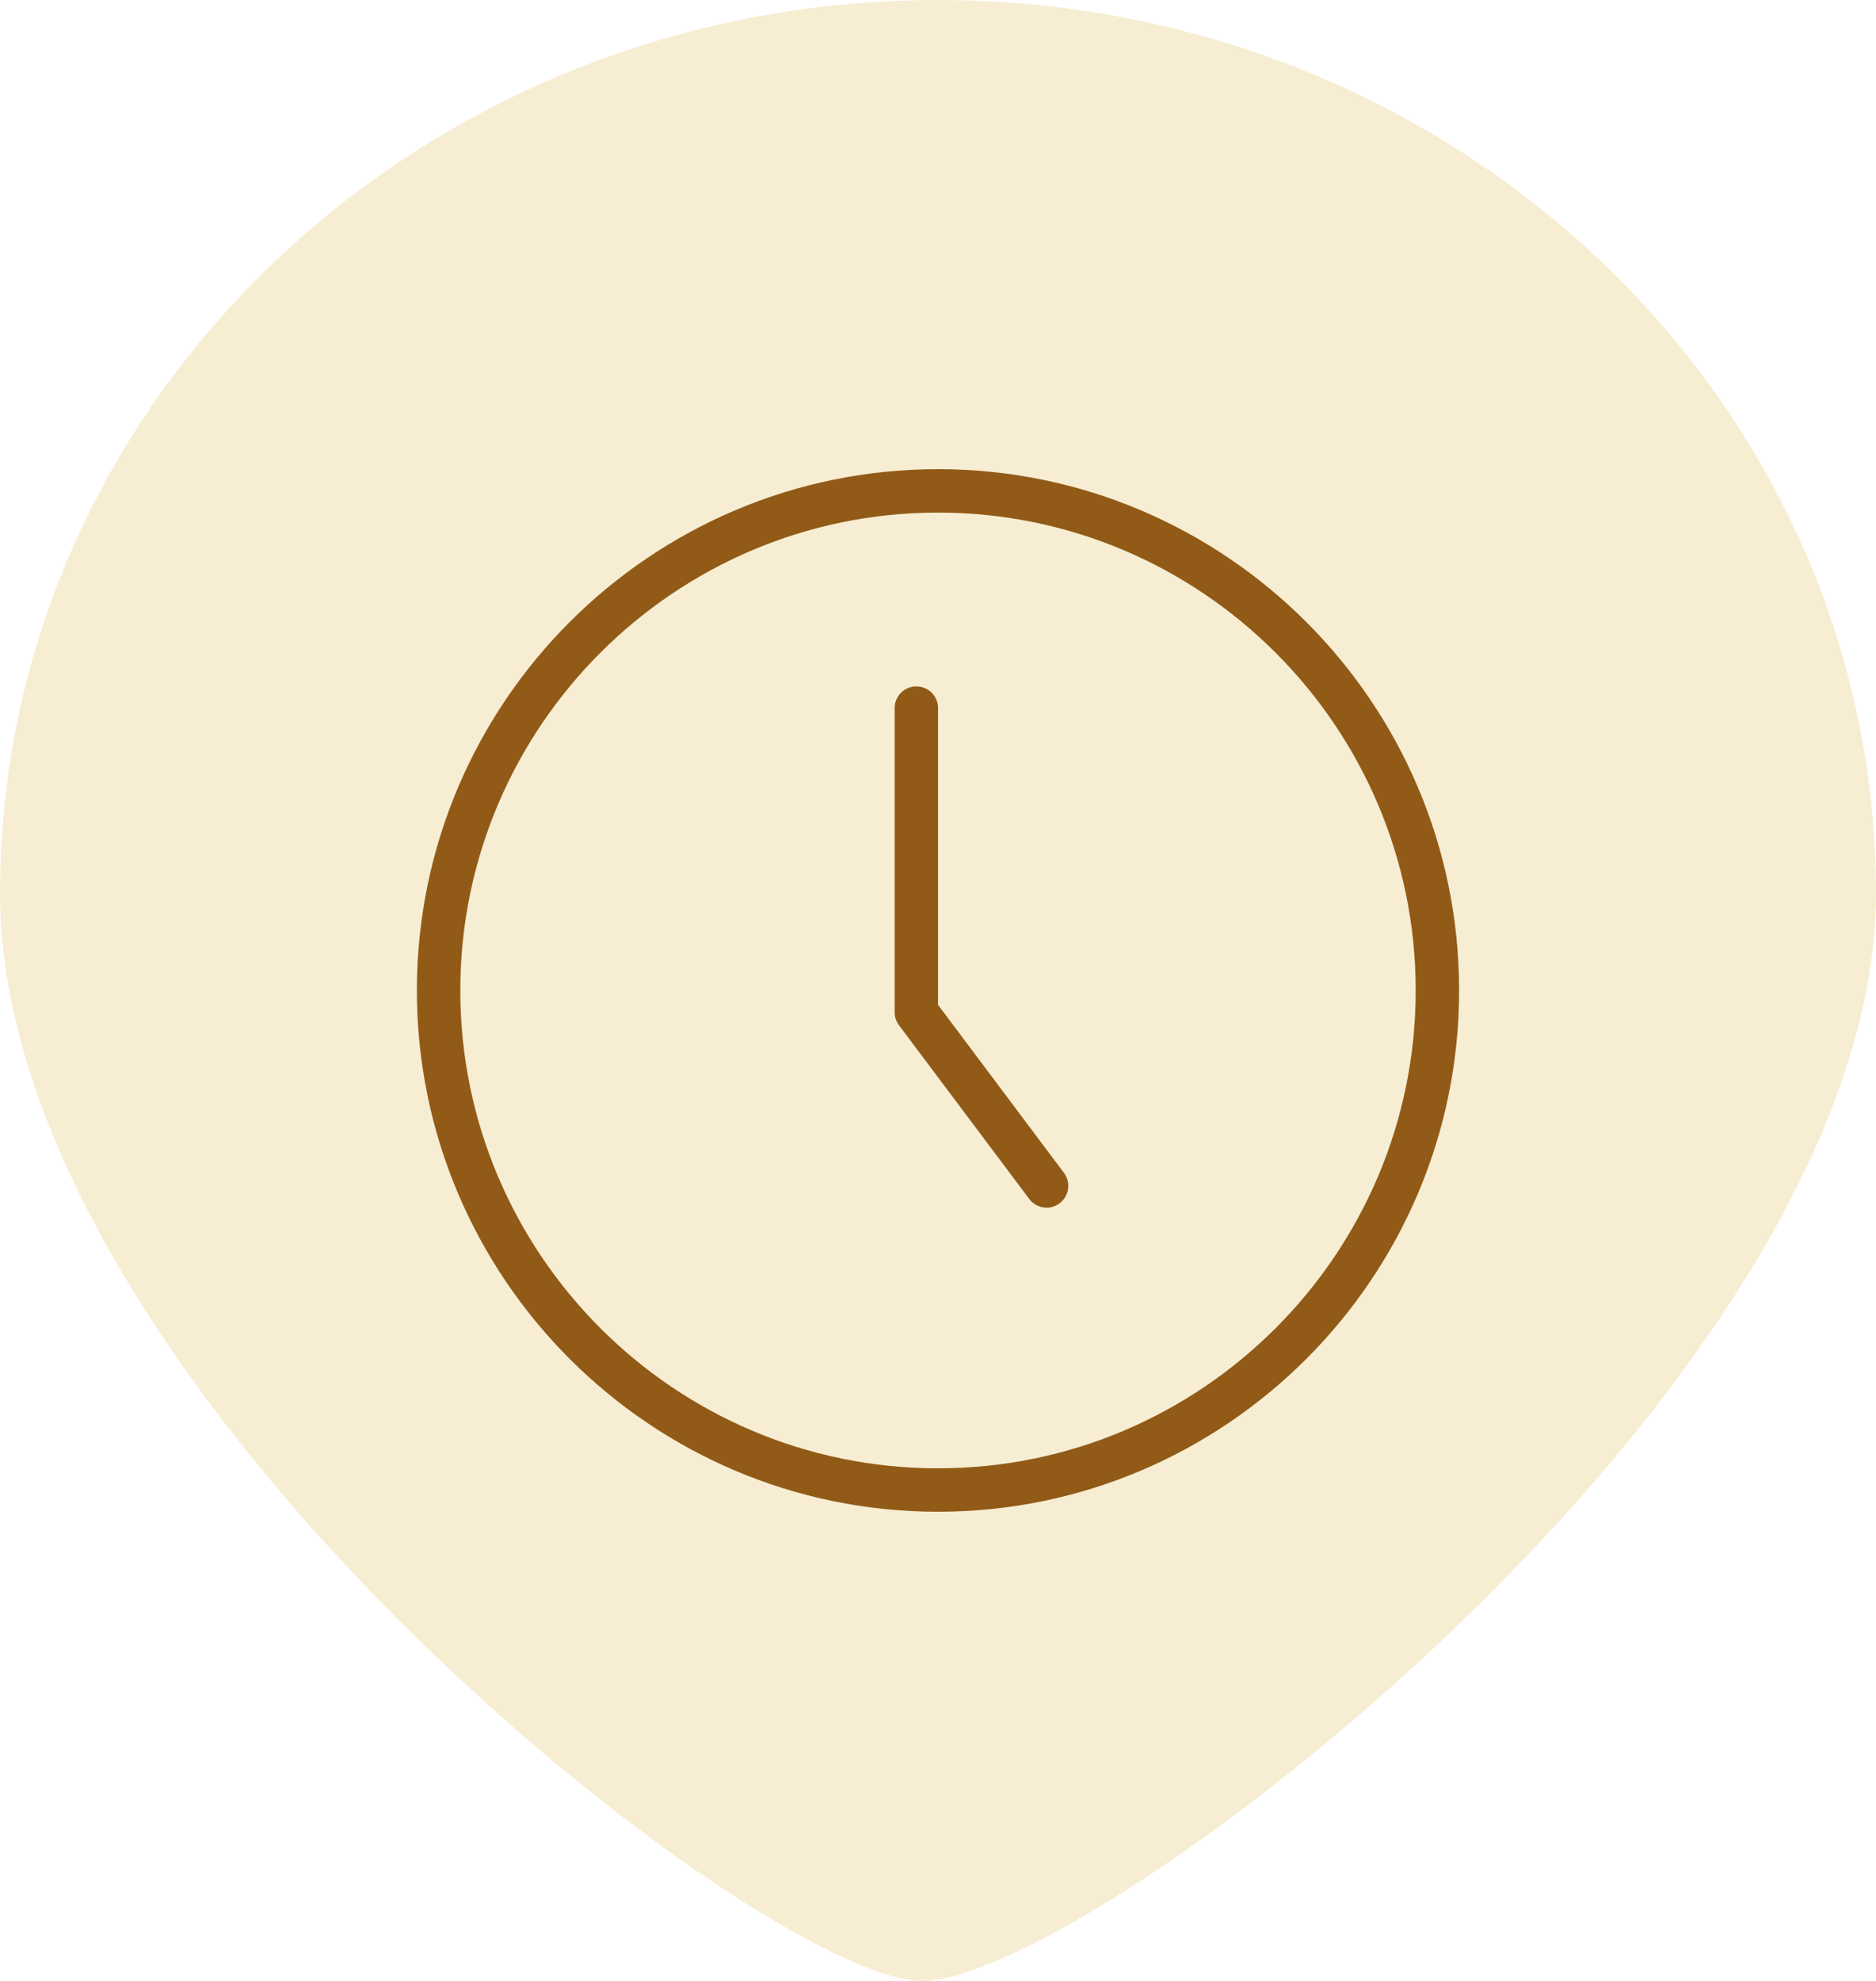 <svg width="36" height="38" viewBox="0 0 36 38" fill="none" xmlns="http://www.w3.org/2000/svg">
<path d="M0 17.131C0 26.593 14.525 37.915 17.663 37.999C20.8 38.084 36 26.593 36 17.131C36 7.67 27.941 0 18 0C8.059 0 0 7.67 0 17.131Z" fill="#DAA520" fill-opacity="0.2"/>
<path d="M18 29C12.486 29 8 24.514 8 19C8 13.486 12.486 9 18 9C23.514 9 28 13.486 28 19C28 24.514 23.514 29 18 29ZM18 9.833C12.946 9.833 8.833 13.946 8.833 19C8.833 24.054 12.946 28.167 18 28.167C23.054 28.167 27.167 24.054 27.167 19C27.167 13.946 23.054 9.833 18 9.833ZM20.333 23.083C20.517 22.945 20.555 22.684 20.418 22.5L18.001 19.277V13.583C18.001 13.353 17.814 13.167 17.584 13.167C17.354 13.167 17.168 13.353 17.168 13.583V19.417C17.168 19.507 17.197 19.594 17.251 19.667L19.751 23C19.833 23.109 19.958 23.167 20.084 23.167C20.171 23.167 20.258 23.139 20.333 23.083Z" fill="#915A17"/>
</svg>
